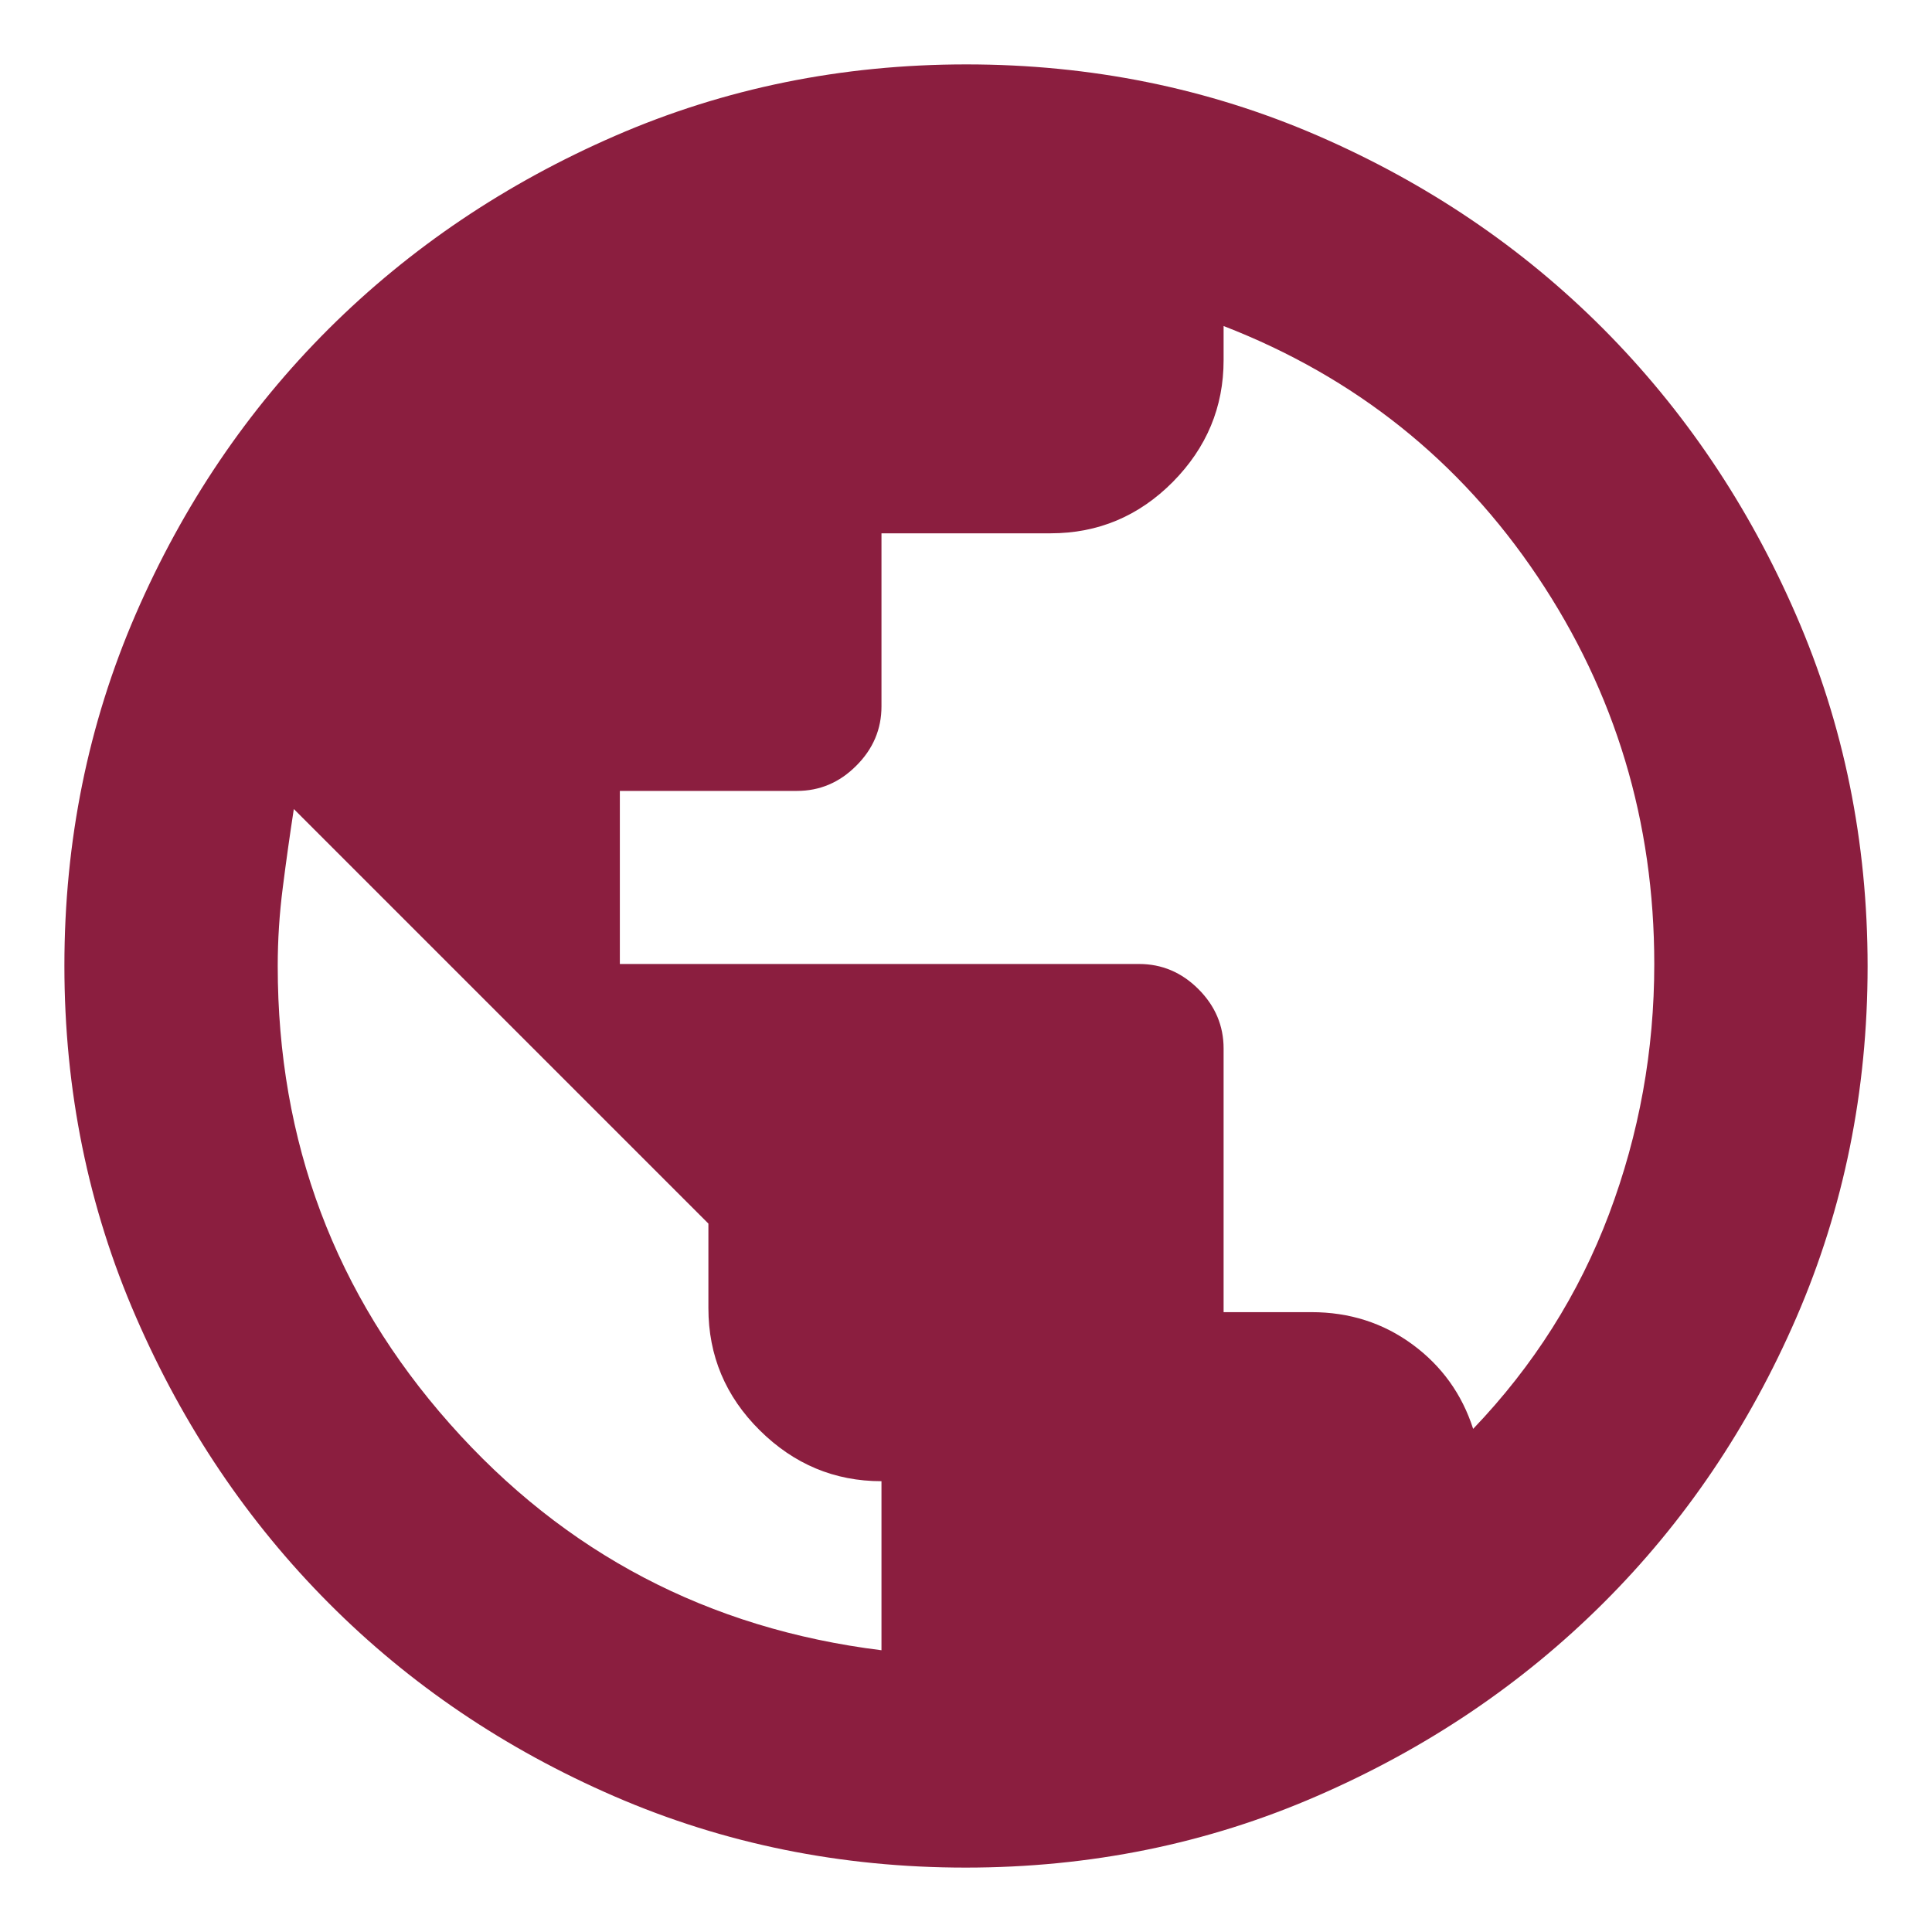 <svg width="24" height="24" viewBox="0 0 24 24" fill="none" xmlns="http://www.w3.org/2000/svg">
<path d="M11.996 23.2C10.449 23.2 8.995 22.905 7.635 22.316C6.274 21.726 5.091 20.926 4.085 19.916C3.078 18.905 2.279 17.719 1.688 16.358C1.096 14.998 0.8 13.543 0.8 11.996C0.8 10.448 1.095 8.995 1.684 7.634C2.274 6.274 3.074 5.091 4.084 4.084C5.095 3.078 6.281 2.279 7.642 1.687C9.002 1.096 10.457 0.8 12.004 0.8C13.551 0.8 15.005 1.095 16.366 1.684C17.726 2.274 18.909 3.074 19.916 4.084C20.922 5.095 21.721 6.28 22.312 7.641C22.904 9.002 23.2 10.456 23.2 12.004C23.2 13.551 22.905 15.005 22.316 16.365C21.726 17.726 20.926 18.909 19.916 19.915C18.905 20.922 17.72 21.721 16.358 22.312C14.998 22.904 13.543 23.2 11.996 23.2ZM10.95 20.5V18.4C10.367 18.4 9.863 18.189 9.438 17.768C9.013 17.347 8.8 16.841 8.8 16.25V15.2L3.65 10.05C3.6 10.375 3.554 10.7 3.513 11.025C3.471 11.35 3.45 11.675 3.45 12C3.45 14.183 4.163 16.079 5.588 17.687C7.013 19.296 8.8 20.233 10.95 20.5ZM18.3 17.75C19.05 16.966 19.613 16.077 19.988 15.082C20.363 14.086 20.55 13.051 20.55 11.975C20.55 10.208 20.067 8.604 19.1 7.162C18.133 5.721 16.833 4.683 15.2 4.05V4.474C15.2 5.058 14.989 5.562 14.569 5.987C14.147 6.412 13.641 6.625 13.05 6.625H10.95V8.775C10.95 9.058 10.846 9.304 10.637 9.512C10.429 9.721 10.183 9.825 9.9 9.825H7.7V11.975H14.15C14.433 11.975 14.679 12.079 14.887 12.287C15.096 12.496 15.2 12.742 15.2 13.025V16.3H16.291C16.764 16.3 17.182 16.434 17.546 16.701C17.91 16.969 18.161 17.318 18.3 17.75Z" fill="#8B1E3F"/>
</svg>
